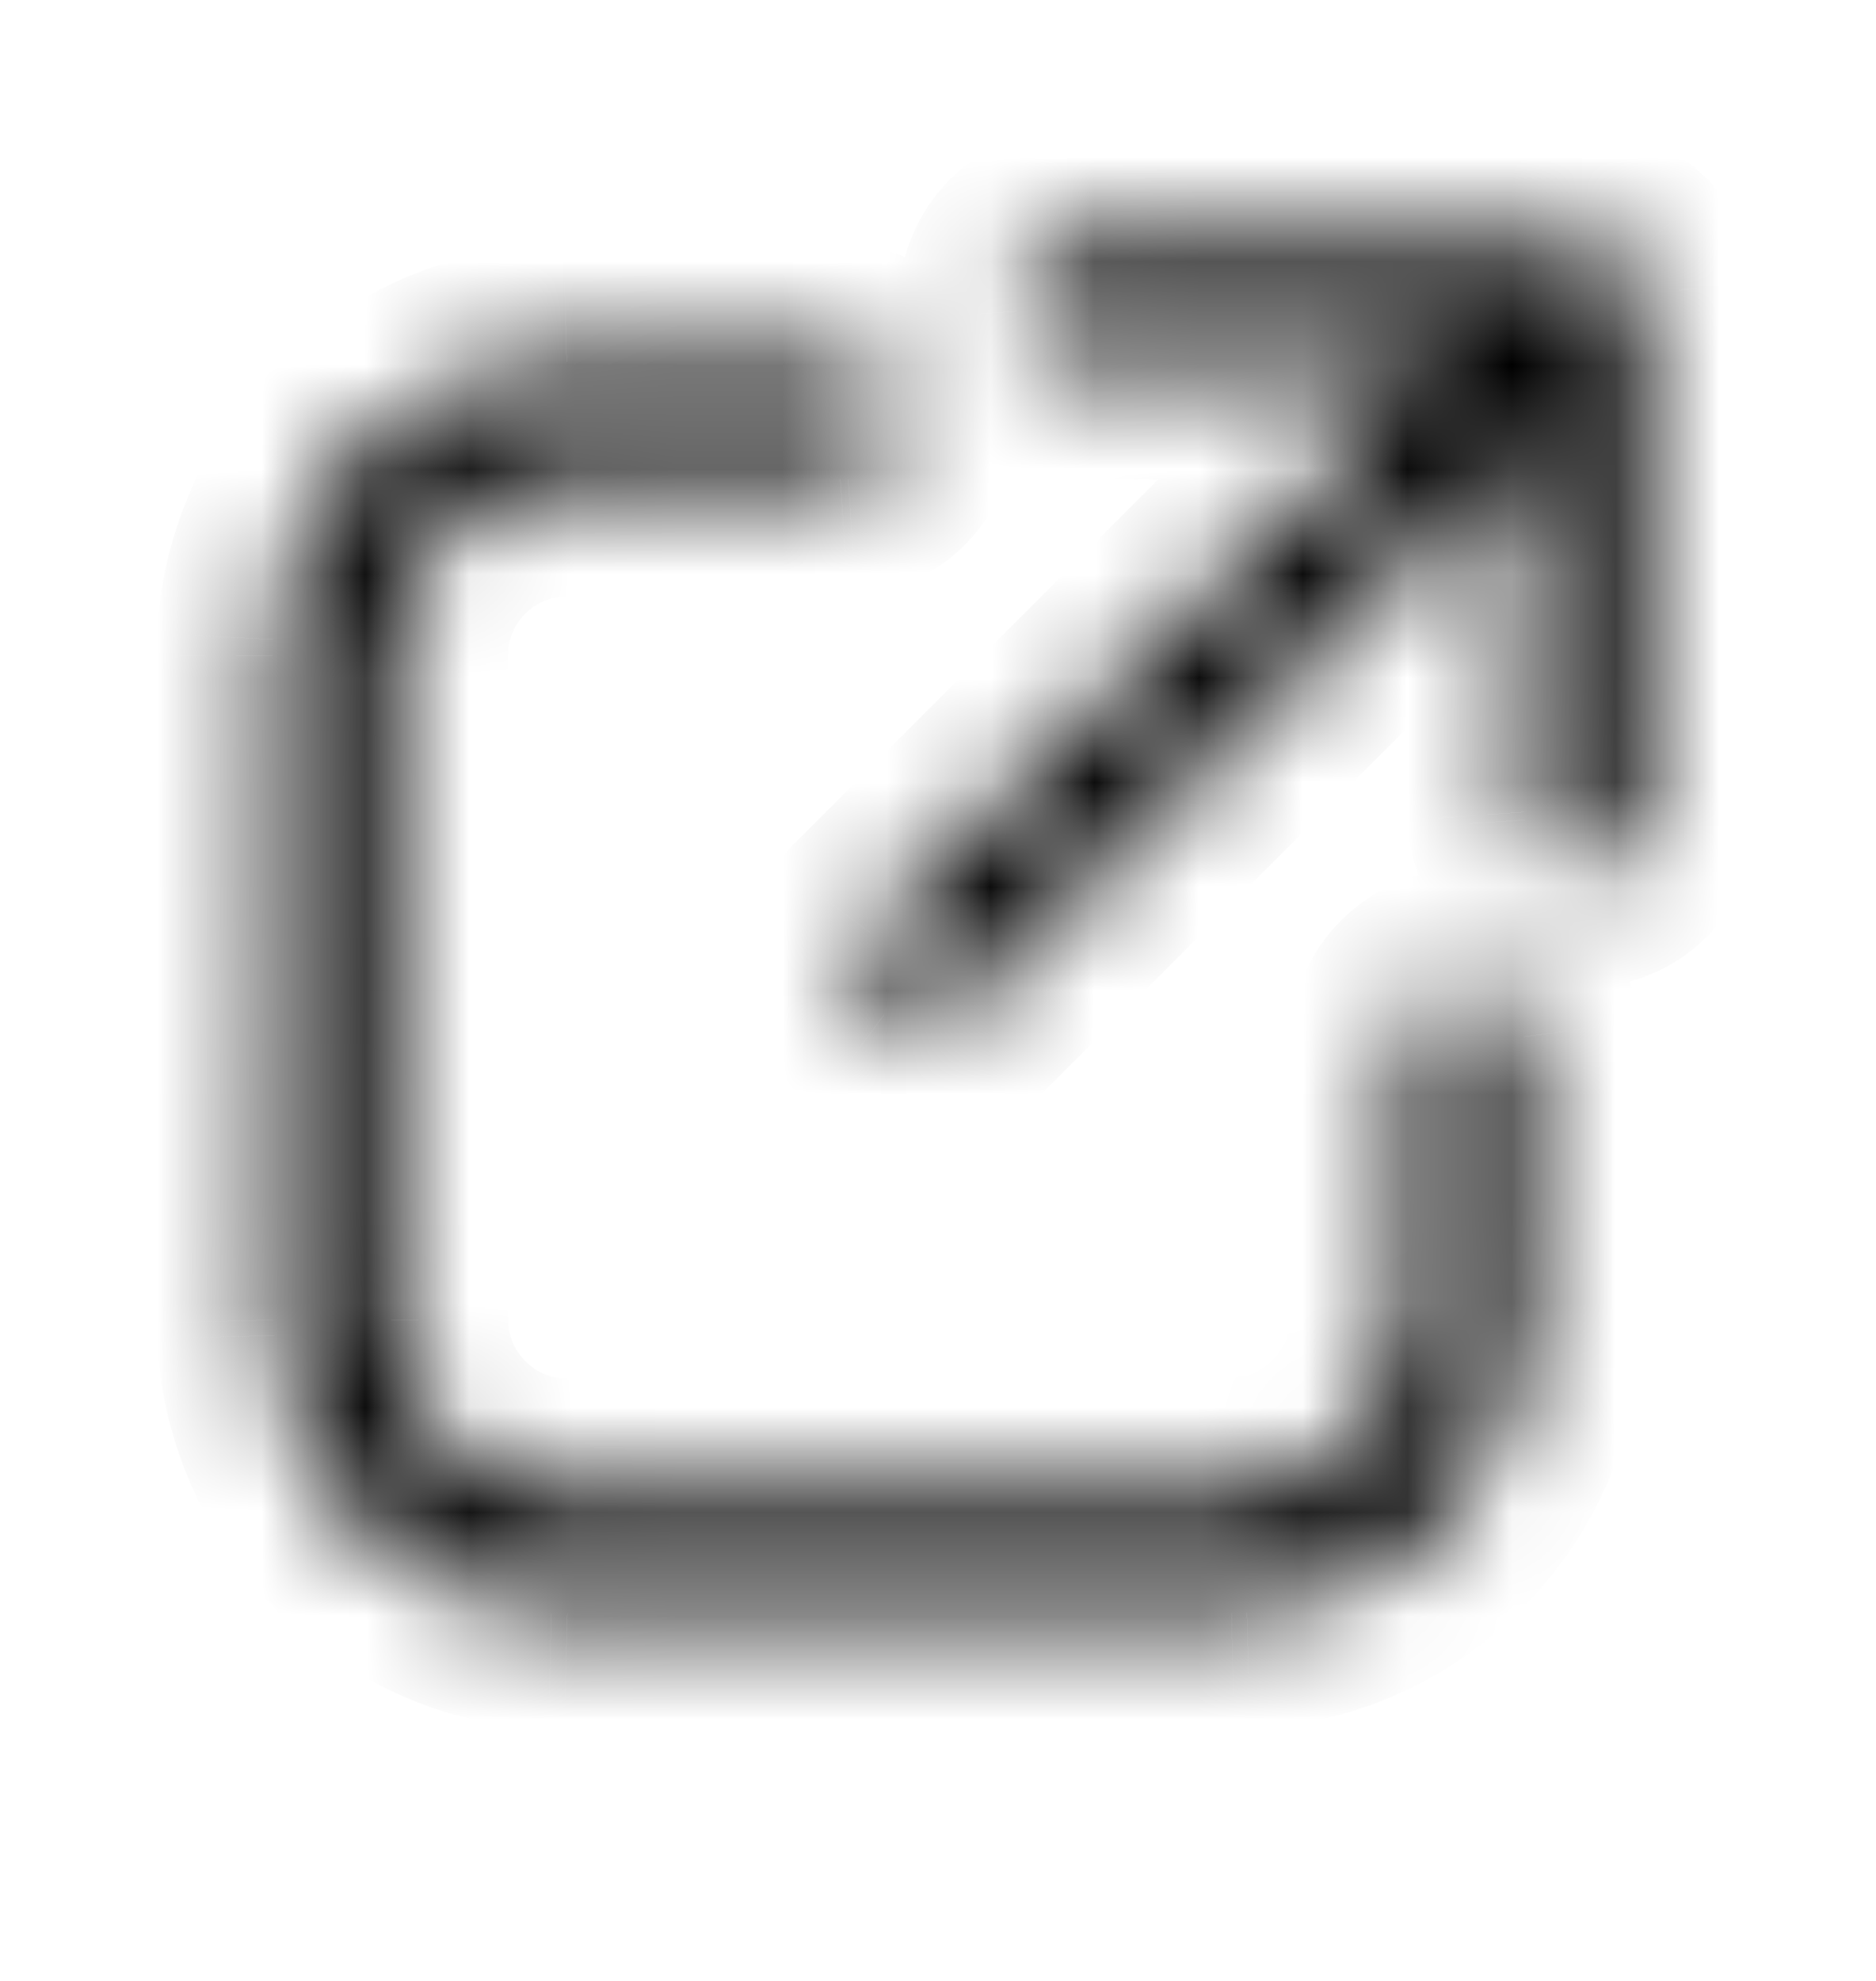 <svg width="18" height="19" viewBox="0 0 18 19" fill="none" xmlns="http://www.w3.org/2000/svg">
                        <mask id="path-1-inside-1_334_21070" fill="white">
                          <path
                            d="M5.438 3.472H8.062C8.373 3.472 8.625 3.724 8.625 4.035C8.625 4.319 8.413 4.555 8.139 4.592L8.062 4.597H5.437C4.553 4.597 3.828 5.277 3.756 6.143L3.75 6.262L3.752 12.66C3.753 13.553 4.447 14.284 5.325 14.343L5.44 14.347L11.814 14.338C12.706 14.337 13.436 13.643 13.495 12.766L13.499 12.651V10.021C13.499 9.71 13.751 9.459 14.062 9.459C14.346 9.459 14.582 9.67 14.619 9.945L14.624 10.021V12.651C14.624 14.152 13.447 15.38 11.965 15.459L11.815 15.463L5.444 15.472L5.291 15.468C3.857 15.393 2.707 14.244 2.631 12.81L2.627 12.66L2.626 6.286L2.629 6.135C2.704 4.7 3.854 3.55 5.288 3.476L5.438 3.472H8.062H5.438ZM10.311 2.348L15.226 2.348L15.301 2.359L15.377 2.38L15.419 2.398C15.459 2.415 15.498 2.438 15.533 2.466L15.585 2.513L15.648 2.587L15.689 2.655L15.718 2.722L15.732 2.771L15.742 2.818L15.749 2.889L15.75 7.788C15.75 8.099 15.498 8.351 15.187 8.351C14.902 8.351 14.667 8.139 14.63 7.865L14.625 7.788L14.624 4.268L9.21 9.685C9.01 9.885 8.698 9.903 8.477 9.74L8.414 9.686C8.215 9.486 8.196 9.173 8.36 8.953L8.414 8.89L13.828 3.473H10.311C10.026 3.473 9.791 3.261 9.754 2.987L9.749 2.911C9.749 2.626 9.96 2.39 10.235 2.353L10.311 2.348Z" />
                        </mask>
                        <path
                          d="M5.438 3.472V2.347H5.423L5.409 2.347L5.438 3.472ZM8.139 4.592L8.214 5.714L8.252 5.712L8.29 5.707L8.139 4.592ZM8.062 4.597V5.722H8.1L8.138 5.72L8.062 4.597ZM5.437 4.597L5.437 5.722H5.437V4.597ZM3.756 6.143L2.635 6.05L2.633 6.07L2.632 6.089L3.756 6.143ZM3.75 6.262L2.627 6.208L2.625 6.235L2.625 6.262L3.75 6.262ZM3.752 12.66L4.877 12.66L4.877 12.659L3.752 12.66ZM5.325 14.343L5.249 15.466L5.268 15.467L5.287 15.467L5.325 14.343ZM5.44 14.347L5.403 15.471L5.422 15.472L5.442 15.472L5.44 14.347ZM11.814 14.338L11.815 15.463L11.814 14.338ZM13.495 12.766L14.618 12.842L14.619 12.823L14.62 12.804L13.495 12.766ZM13.499 12.651L14.623 12.689L14.624 12.67V12.651H13.499ZM14.619 9.945L15.741 9.869L15.739 9.831L15.734 9.793L14.619 9.945ZM14.624 10.021H15.749V9.983L15.746 9.945L14.624 10.021ZM11.965 15.459L11.995 16.584L12.01 16.583L12.025 16.582L11.965 15.459ZM11.815 15.463L11.817 16.588L11.832 16.588L11.846 16.588L11.815 15.463ZM5.444 15.472L5.415 16.597L5.43 16.597L5.445 16.597L5.444 15.472ZM5.291 15.468L5.233 16.592L5.248 16.592L5.263 16.593L5.291 15.468ZM2.631 12.81L1.507 12.839L1.507 12.854L1.508 12.869L2.631 12.81ZM2.627 12.66L1.502 12.661L1.502 12.675L1.503 12.69L2.627 12.66ZM2.626 6.286L1.501 6.262L1.501 6.274L1.501 6.287L2.626 6.286ZM2.629 6.135L1.506 6.076L1.505 6.093L1.504 6.11L2.629 6.135ZM5.288 3.476L5.259 2.351L5.245 2.352L5.23 2.352L5.288 3.476ZM10.311 2.348L10.311 1.223L10.273 1.223L10.236 1.226L10.311 2.348ZM15.226 2.348L15.38 1.234L15.304 1.223L15.226 1.223L15.226 2.348ZM15.301 2.359L15.604 1.275L15.531 1.255L15.455 1.244L15.301 2.359ZM15.377 2.38L15.816 1.344L15.749 1.316L15.68 1.296L15.377 2.38ZM15.419 2.398L15.868 1.366L15.859 1.362L15.419 2.398ZM15.533 2.466L16.288 1.632L16.258 1.604L16.226 1.579L15.533 2.466ZM15.585 2.513L16.443 1.785L16.395 1.728L16.34 1.679L15.585 2.513ZM15.648 2.587L16.612 2.007L16.565 1.929L16.506 1.859L15.648 2.587ZM15.689 2.655L16.723 2.212L16.693 2.141L16.653 2.075L15.689 2.655ZM15.718 2.722L16.796 2.4L16.777 2.338L16.752 2.279L15.718 2.722ZM15.732 2.771L16.833 2.537L16.823 2.492L16.81 2.448L15.732 2.771ZM15.742 2.818L16.862 2.707L16.856 2.645L16.843 2.585L15.742 2.818ZM15.749 2.889L16.874 2.889L16.874 2.833L16.869 2.778L15.749 2.889ZM15.75 7.788H16.875L16.875 7.788L15.75 7.788ZM14.63 7.865L13.508 7.94L13.51 7.978L13.515 8.016L14.63 7.865ZM14.625 7.788L13.5 7.789L13.5 7.826L13.502 7.864L14.625 7.788ZM14.624 4.268L15.749 4.268L15.749 1.551L13.829 3.473L14.624 4.268ZM9.21 9.685L10.005 10.481L10.005 10.481L9.21 9.685ZM8.477 9.74L7.742 10.592L7.774 10.619L7.807 10.644L8.477 9.74ZM8.414 9.686L7.619 10.481L7.648 10.51L7.679 10.537L8.414 9.686ZM8.36 8.953L7.508 8.218L7.481 8.25L7.456 8.283L8.36 8.953ZM8.414 8.89L7.618 8.095L7.589 8.124L7.562 8.155L8.414 8.89ZM13.828 3.473L14.623 4.268L16.543 2.348H13.828V3.473ZM9.754 2.987L8.631 3.062L8.634 3.1L8.639 3.138L9.754 2.987ZM9.749 2.911H8.624V2.948L8.626 2.986L9.749 2.911ZM10.235 2.353L10.159 1.231L10.121 1.233L10.084 1.238L10.235 2.353ZM5.438 4.597H8.062V2.347H5.438V4.597ZM8.062 4.597C7.752 4.597 7.5 4.345 7.5 4.035H9.75C9.75 3.103 8.994 2.347 8.062 2.347V4.597ZM7.5 4.035C7.5 3.749 7.712 3.515 7.987 3.477L8.29 5.707C9.115 5.595 9.75 4.89 9.75 4.035H7.5ZM8.063 3.469L7.987 3.475L8.138 5.72L8.214 5.714L8.063 3.469ZM8.062 3.472H5.437V5.722H8.062V3.472ZM5.438 3.472C3.963 3.471 2.754 4.606 2.635 6.05L4.877 6.236C4.901 5.948 5.143 5.722 5.437 5.722L5.438 3.472ZM2.632 6.089L2.627 6.208L4.874 6.316L4.88 6.196L2.632 6.089ZM2.625 6.262L2.627 12.66L4.877 12.659L4.875 6.262L2.625 6.262ZM2.627 12.66C2.628 14.149 3.785 15.367 5.249 15.466L5.4 13.221C5.109 13.201 4.877 12.957 4.877 12.66L2.627 12.66ZM5.287 15.467L5.403 15.471L5.478 13.223L5.362 13.219L5.287 15.467ZM5.442 15.472L11.815 15.463L11.812 13.213L5.439 13.222L5.442 15.472ZM11.815 15.463C13.303 15.461 14.519 14.305 14.618 12.842L12.373 12.69C12.353 12.982 12.109 13.213 11.812 13.213L11.815 15.463ZM14.62 12.804L14.623 12.689L12.375 12.613L12.371 12.728L14.62 12.804ZM14.624 12.651V10.021H12.374V12.651H14.624ZM14.624 10.021C14.624 10.332 14.372 10.584 14.062 10.584V8.334C13.13 8.334 12.374 9.089 12.374 10.021H14.624ZM14.062 10.584C13.776 10.584 13.542 10.372 13.504 10.096L15.734 9.793C15.622 8.969 14.917 8.334 14.062 8.334V10.584ZM13.496 10.02L13.502 10.097L15.746 9.945L15.741 9.869L13.496 10.02ZM13.499 10.021V12.651H15.749V10.021H13.499ZM13.499 12.651C13.499 13.551 12.793 14.288 11.904 14.336L12.025 16.582C14.101 16.471 15.749 14.754 15.749 12.651H13.499ZM11.934 14.335L11.785 14.339L11.846 16.588L11.995 16.584L11.934 14.335ZM11.814 14.338L5.442 14.347L5.445 16.597L11.817 16.588L11.814 14.338ZM5.472 14.347L5.32 14.344L5.263 16.593L5.415 16.597L5.472 14.347ZM5.35 14.345C4.49 14.3 3.8 13.61 3.755 12.751L1.508 12.869C1.614 14.878 3.223 16.487 5.233 16.592L5.35 14.345ZM3.756 12.78L3.752 12.631L1.503 12.69L1.507 12.839L3.756 12.78ZM3.752 12.66L3.751 6.286L1.501 6.287L1.502 12.661L3.752 12.66ZM3.75 6.311L3.754 6.159L1.504 6.11L1.501 6.262L3.75 6.311ZM3.752 6.193C3.797 5.334 4.488 4.644 5.347 4.599L5.23 2.352C3.22 2.457 1.611 4.066 1.506 6.076L3.752 6.193ZM5.317 4.601L5.466 4.597L5.409 2.347L5.259 2.351L5.317 4.601ZM5.438 4.597H8.062V2.347H5.438V4.597ZM8.062 2.347H5.438V4.597H8.062V2.347ZM10.311 3.473L15.226 3.473L15.226 1.223L10.311 1.223L10.311 3.473ZM15.072 3.463L15.147 3.473L15.455 1.244L15.38 1.234L15.072 3.463ZM14.998 3.442L15.074 3.463L15.68 1.296L15.604 1.275L14.998 3.442ZM14.937 3.416L14.98 3.434L15.859 1.362L15.816 1.344L14.937 3.416ZM14.97 3.429C14.922 3.408 14.879 3.382 14.841 3.353L16.226 1.579C16.117 1.494 15.997 1.422 15.868 1.366L14.97 3.429ZM14.779 3.3L14.831 3.347L16.34 1.679L16.288 1.632L14.779 3.3ZM14.728 3.241L14.791 3.315L16.506 1.859L16.443 1.785L14.728 3.241ZM14.684 3.167L14.725 3.234L16.653 2.075L16.612 2.007L14.684 3.167ZM14.655 3.098L14.684 3.165L16.752 2.279L16.723 2.212L14.655 3.098ZM14.64 3.045L14.655 3.093L16.81 2.448L16.796 2.4L14.64 3.045ZM14.632 3.004L14.642 3.052L16.843 2.585L16.833 2.537L14.632 3.004ZM14.623 2.93L14.63 3L16.869 2.778L16.862 2.707L14.623 2.93ZM14.624 2.889L14.625 7.789L16.875 7.788L16.874 2.889L14.624 2.889ZM14.625 7.788C14.625 7.478 14.877 7.226 15.187 7.226V9.476C16.119 9.476 16.875 8.72 16.875 7.788H14.625ZM15.187 7.226C15.473 7.226 15.707 7.438 15.745 7.714L13.515 8.016C13.627 8.841 14.332 9.476 15.187 9.476V7.226ZM15.752 7.789L15.747 7.713L13.502 7.864L13.508 7.94L15.752 7.789ZM15.75 7.788L15.749 4.268L13.499 4.268L13.5 7.789L15.75 7.788ZM13.829 3.473L8.414 8.89L10.005 10.481L15.42 5.063L13.829 3.473ZM8.414 8.89C8.614 8.69 8.926 8.672 9.148 8.836L7.807 10.644C8.469 11.134 9.406 11.081 10.005 10.481L8.414 8.89ZM9.212 8.888L9.149 8.834L7.679 10.537L7.742 10.592L9.212 8.888ZM9.21 8.89C9.41 9.09 9.427 9.402 9.263 9.623L7.456 8.283C6.965 8.945 7.019 9.882 7.619 10.481L9.21 8.89ZM9.211 9.688L9.266 9.625L7.562 8.155L7.508 8.218L9.211 9.688ZM9.21 9.685L14.623 4.268L13.032 2.678L7.618 8.095L9.21 9.685ZM13.828 2.348H10.311V4.598H13.828V2.348ZM10.311 2.348C10.597 2.348 10.831 2.56 10.869 2.836L8.639 3.138C8.751 3.963 9.456 4.598 10.311 4.598V2.348ZM10.876 2.911L10.871 2.835L8.626 2.986L8.631 3.062L10.876 2.911ZM10.874 2.911C10.874 3.196 10.662 3.431 10.386 3.468L10.084 1.238C9.259 1.35 8.624 2.055 8.624 2.911H10.874ZM10.31 3.476L10.387 3.47L10.236 1.226L10.159 1.231L10.31 3.476Z"
                          fill="black" mask="url(#path-1-inside-1_334_21070)" />
                      </svg>